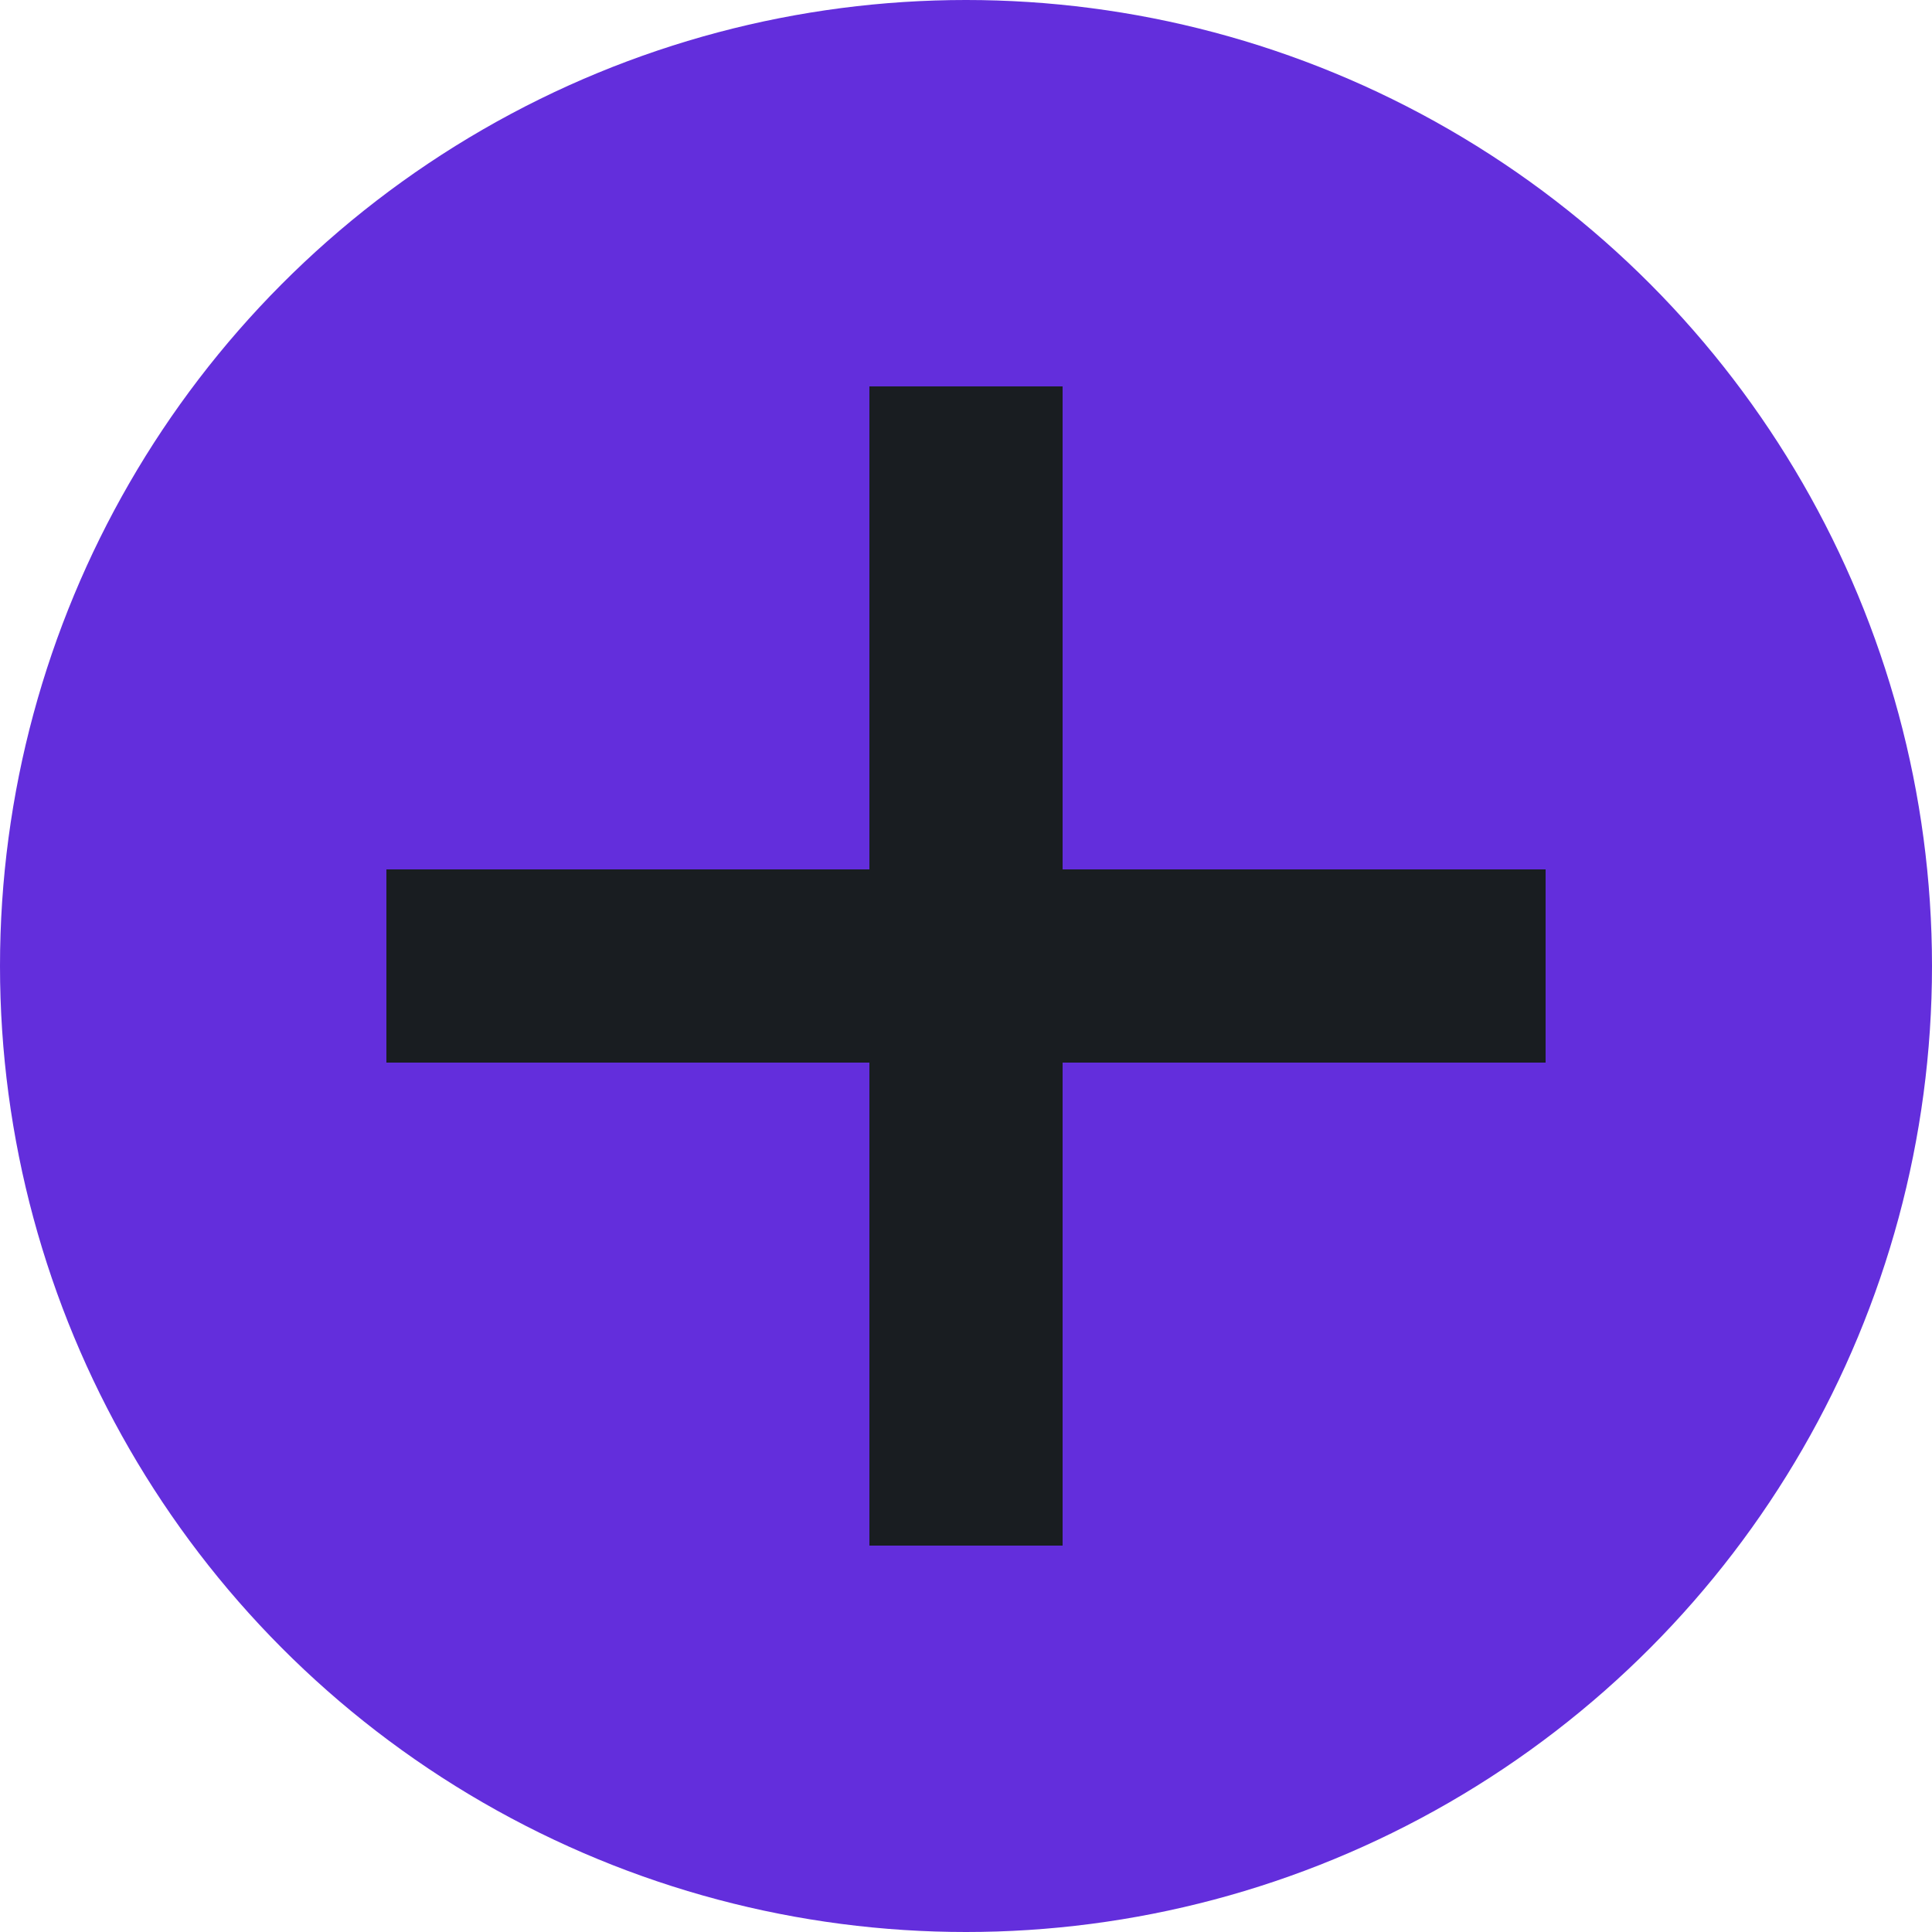 <svg width="20" height="20" viewBox="0 0 20 20" fill="none" xmlns="http://www.w3.org/2000/svg">
<circle cx="10" cy="10" r="10" fill="#632EDC"/>
<path d="M10 4L10 16" stroke="#191D21" stroke-width="2"/>
<path d="M4 10L16 10" stroke="#191D21" stroke-width="2"/>
</svg>

